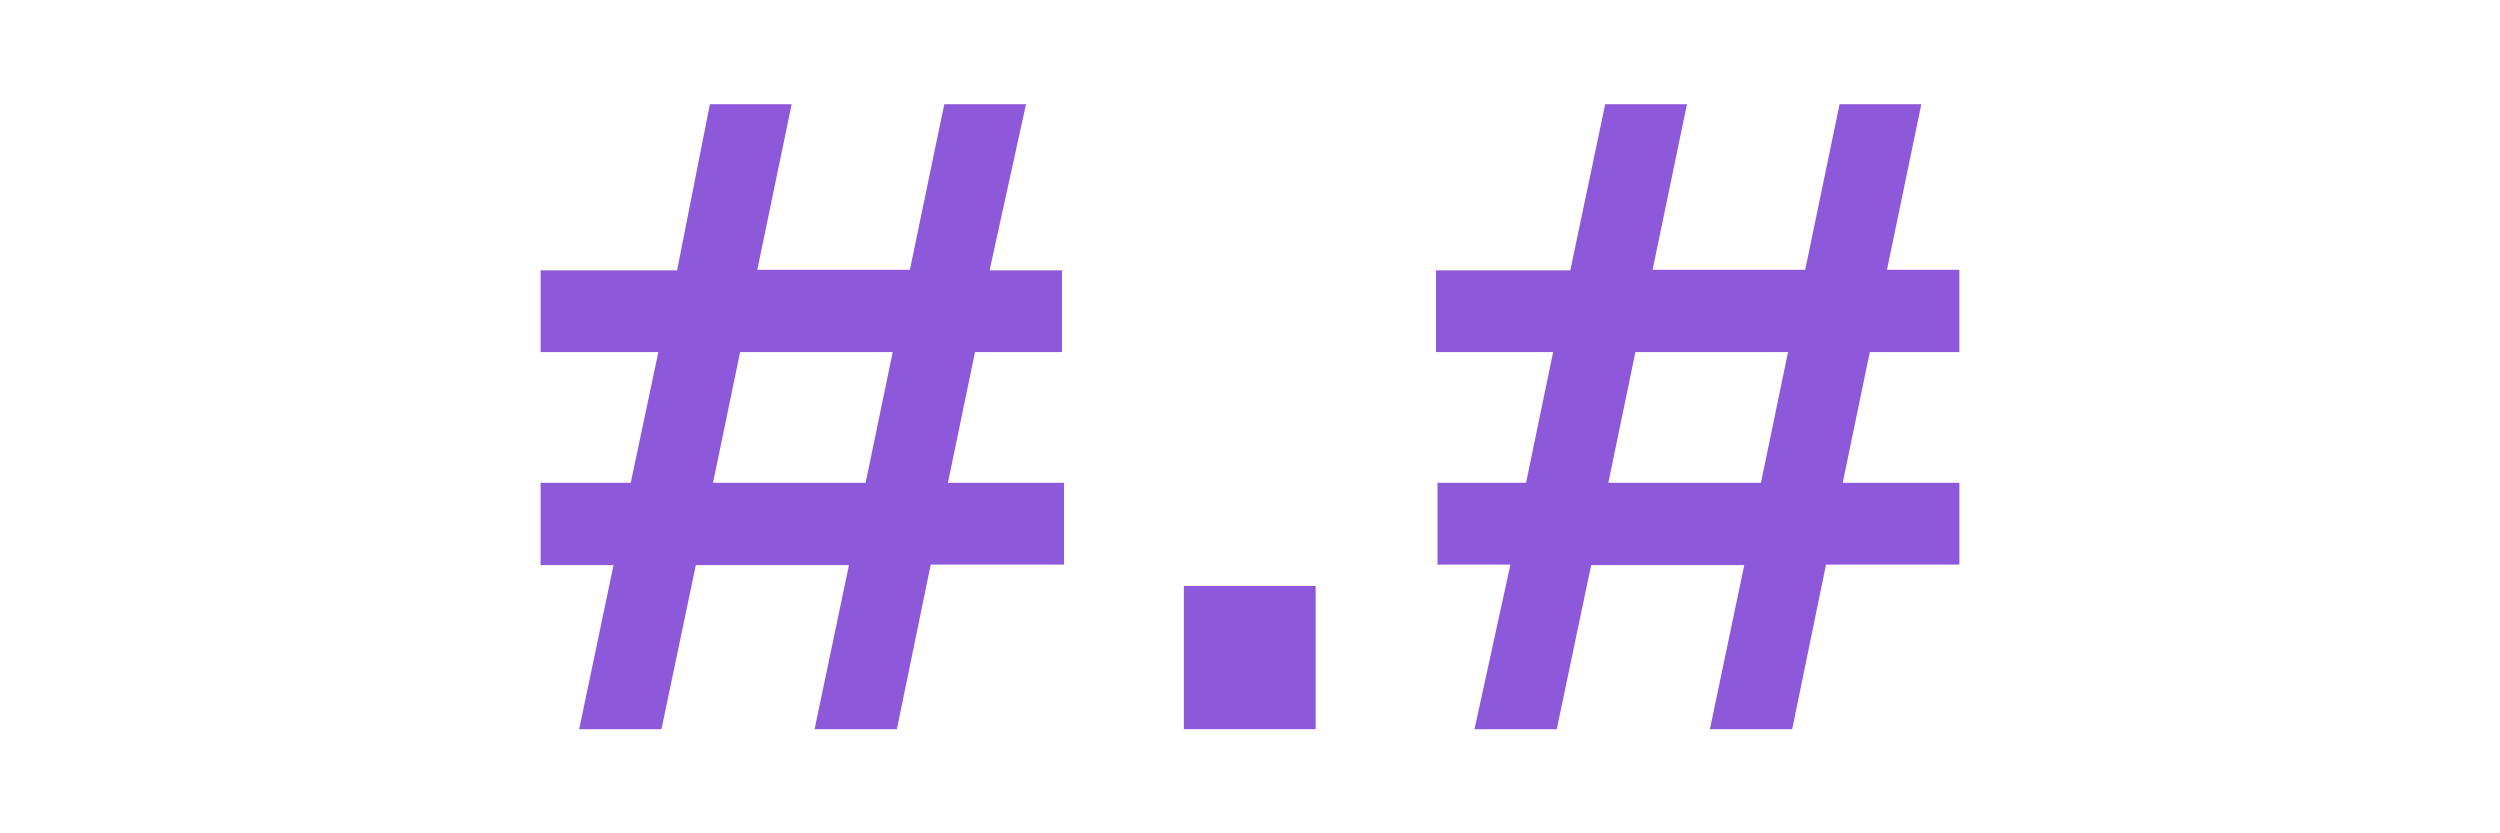 <svg xmlns="http://www.w3.org/2000/svg" viewBox="0 0 48 16"><defs><style>.cls-1{fill:none;opacity:0.1;}.cls-2{opacity:0.8;}.cls-3{fill:#722ed1;}</style></defs><title>icn_浮点型</title><g id="图层_2" data-name="图层 2"><g id="数据预览_交互" data-name="数据预览—交互"><rect class="cls-1" width="48" height="16"/><g class="cls-2"><path class="cls-3" d="M10.38,5.19H13L13.63,2H15.2l-.66,3.18h2.93L18.13,2H19.7L19,5.19h1.39V6.76H18.72L18.2,9.27h2.23v1.57H17.87L17.22,14H15.64l.66-3.15H13.36L12.7,14H11.12l.66-3.15h-1.4V9.27h1.73l.53-2.51H10.38Zm3.83,1.57-.52,2.51h2.93l.52-2.51Z"/><path class="cls-3" d="M25.26,11.25V14H22.73V11.25Z"/><path class="cls-3" d="M27.57,5.19h2.58L30.82,2h1.57l-.66,3.18h2.93L35.32,2h1.57l-.66,3.18h1.39V6.76H35.9l-.52,2.51h2.24v1.57H35.06L34.41,14H32.83l.66-3.15H30.55L29.89,14H28.31L29,10.84h-1.4V9.27H29.3l.52-2.51H27.57ZM31.4,6.76l-.52,2.51h2.93l.52-2.51Z"/></g></g></g></svg>